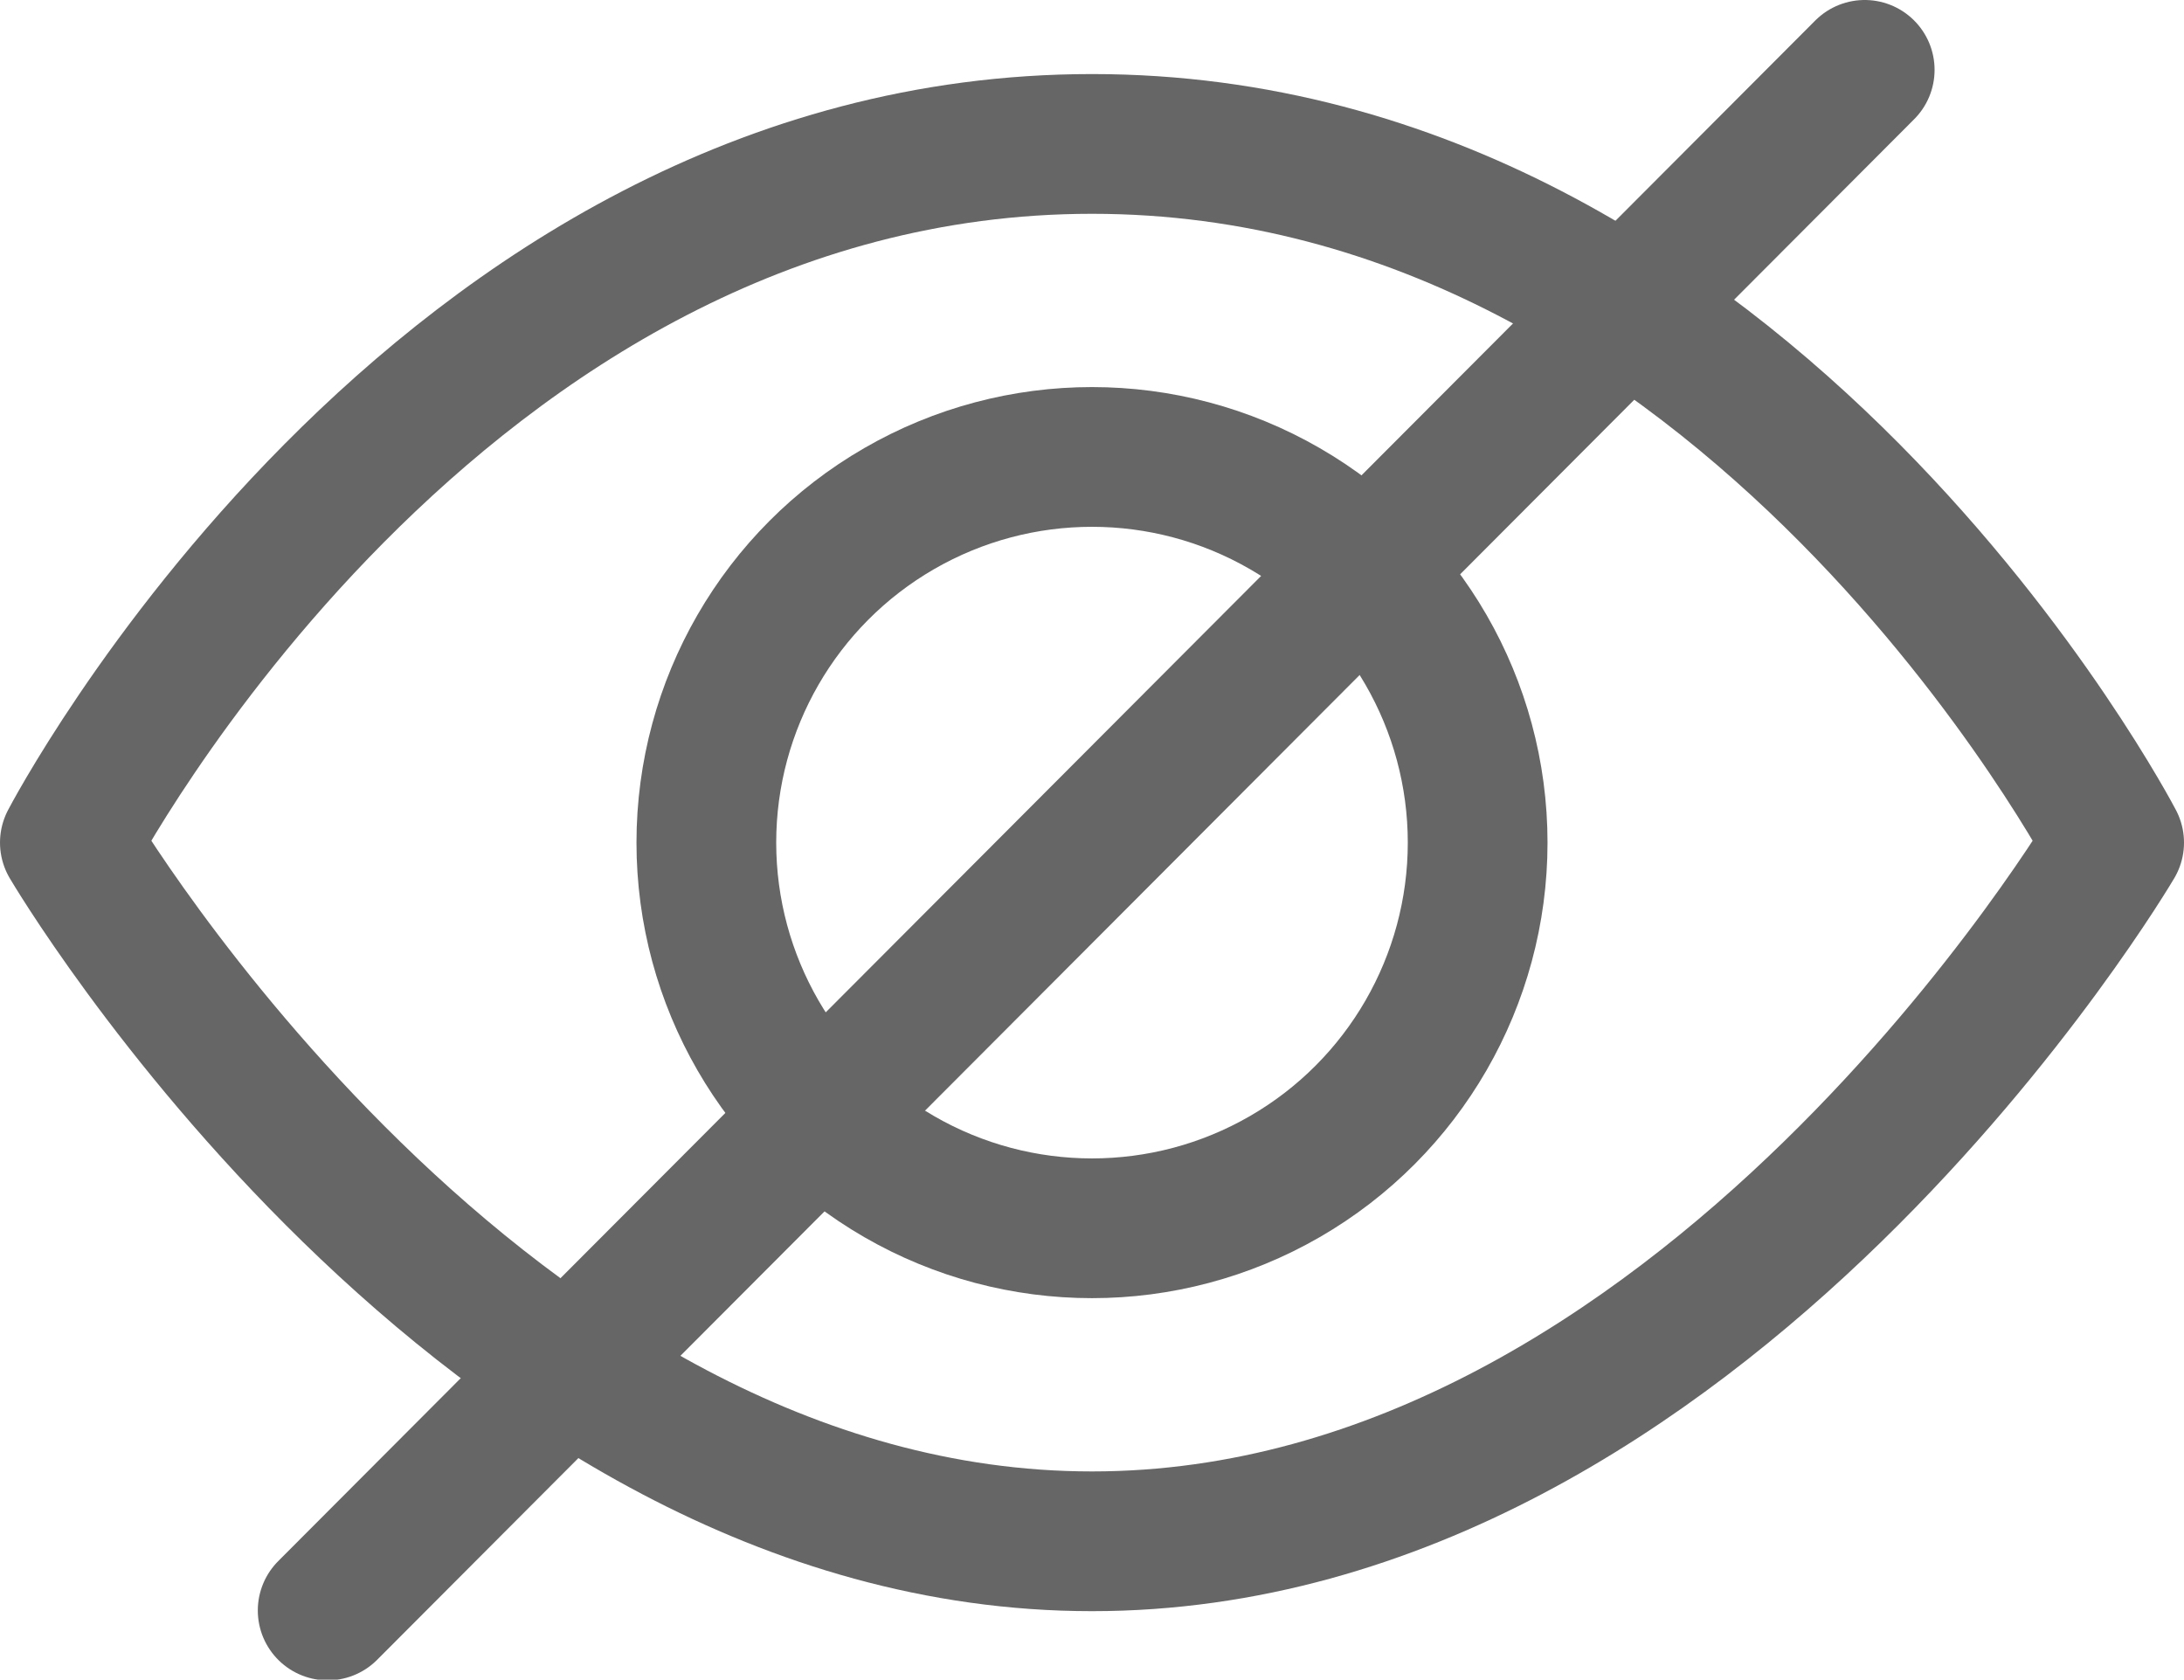 <svg id="Layer_1" data-name="Layer 1" xmlns="http://www.w3.org/2000/svg" viewBox="0 0 31.26 24.04">
  <defs>
    <style>.cls-1,.cls-2{fill:none;stroke:#666;stroke-linecap:round;stroke-width:2px;}.cls-1{stroke-linejoin:round;}.cls-2{stroke-miterlimit:10;}</style>
  </defs>
  <title>BMA_Eye_Icon</title>
  <path class="cls-1" d="M35.14,50.85s5.21-10,14.63-10,14.63,10,14.63,10-5.88,10-14.63,10S35.14,50.85,35.14,50.85Z" transform="translate(-34.14 -38.79)"/>
  <circle class="cls-2" cx="15.63" cy="12.06" r="5.52"/>
  <path class="cls-2" d="M60.83,39.79l-22,22.05" transform="translate(-34.14 -38.79)"/>
</svg>